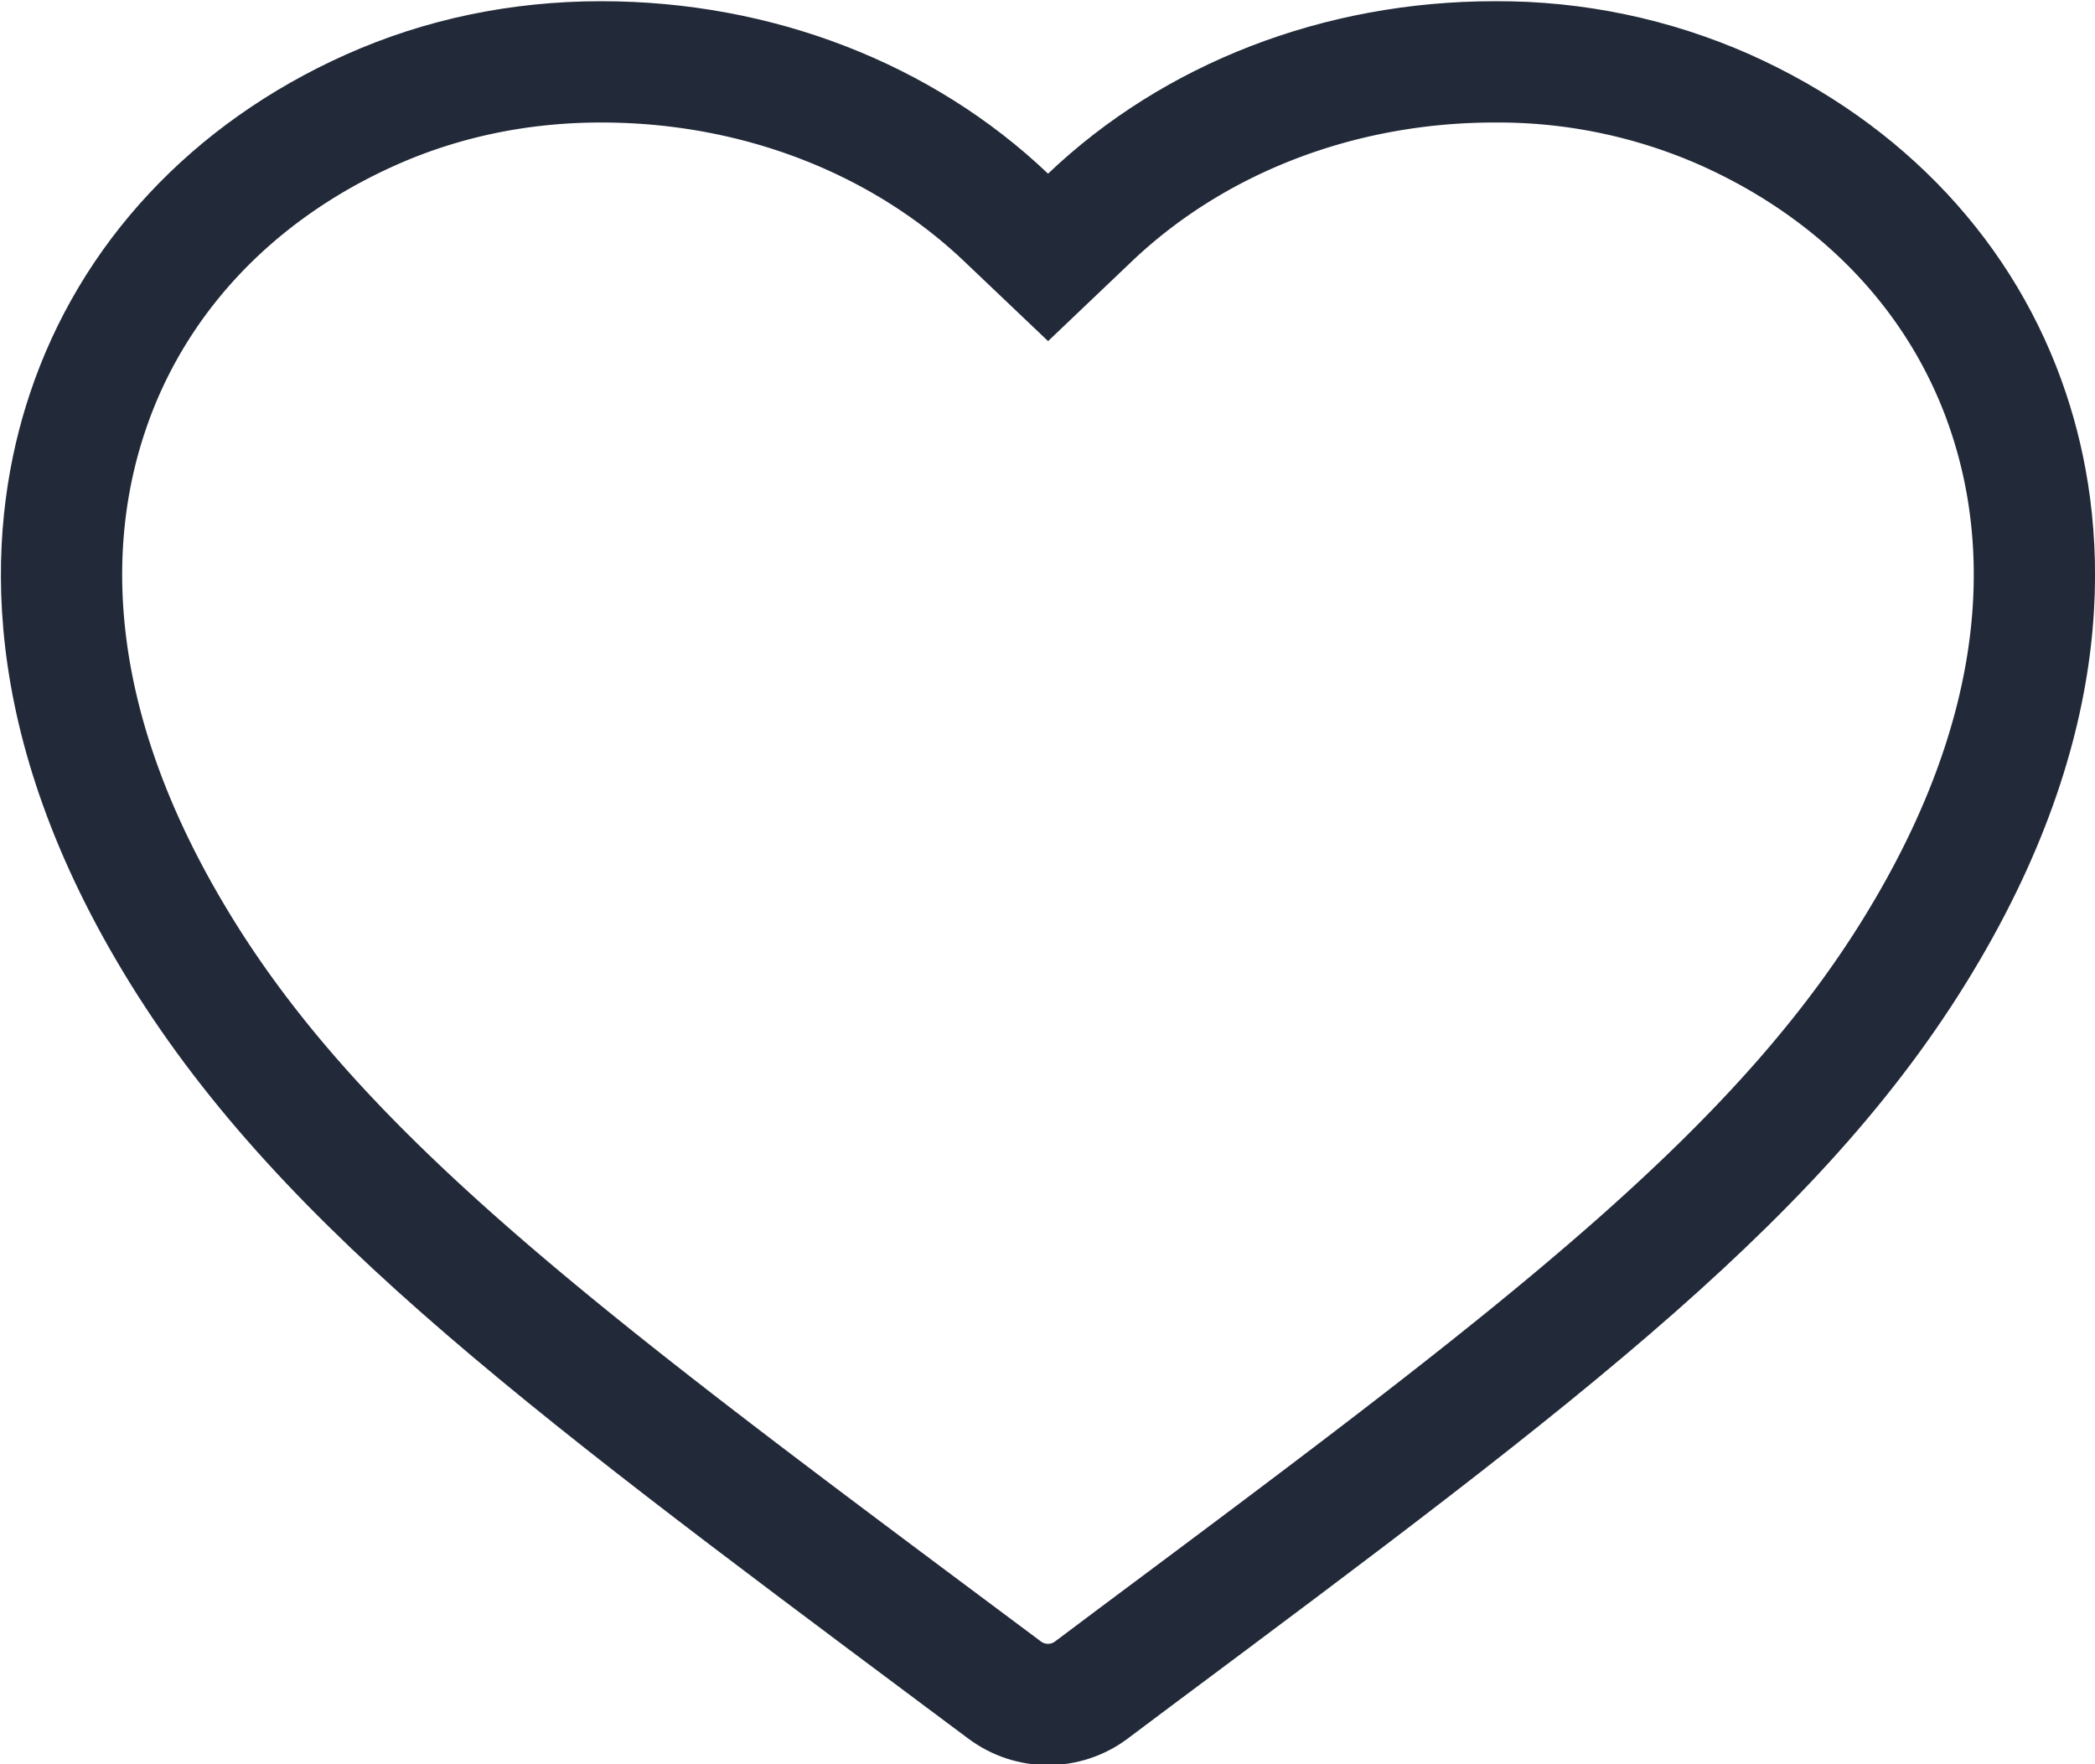 <svg xmlns="http://www.w3.org/2000/svg" width="19" height="16" viewBox="0 0 19 16"><defs><clipPath id="8cyqa"><path fill="#fff" d="M18.738 3.57c-.452-1.359-1.47-2.451-2.868-3.076a5.637 5.637 0 0 0-2.314-.483c-1.55 0-3.002.565-4.051 1.564C8.455.576 7.004.011 5.453.011c-.818 0-1.597.163-2.316.484C1.742 1.119.724 2.21.271 3.57c-.37 1.106-.532 2.895.784 5.14 1.339 2.29 3.593 3.972 7.328 6.76l.402.3a1.206 1.206 0 0 0 1.439 0l.392-.294c3.74-2.79 5.998-4.475 7.338-6.766 1.316-2.246 1.153-4.035.784-5.14z"/></clipPath></defs><g><g><path fill="none" stroke="#222939" stroke-miterlimit="20" stroke-width="2.2" d="M18.738 3.57c-.452-1.359-1.47-2.451-2.868-3.076a5.637 5.637 0 0 0-2.314-.483c-1.55 0-3.002.565-4.051 1.564C8.455.576 7.004.011 5.453.011c-.818 0-1.597.163-2.316.484C1.742 1.119.724 2.21.271 3.57c-.37 1.106-.532 2.895.784 5.14 1.339 2.29 3.593 3.972 7.328 6.76l.402.3a1.206 1.206 0 0 0 1.439 0l.392-.294c3.74-2.79 5.998-4.475 7.338-6.766 1.316-2.246 1.153-4.035.784-5.14z" clip-path="url(&quot;#8cyqa&quot;)"/></g></g></svg>